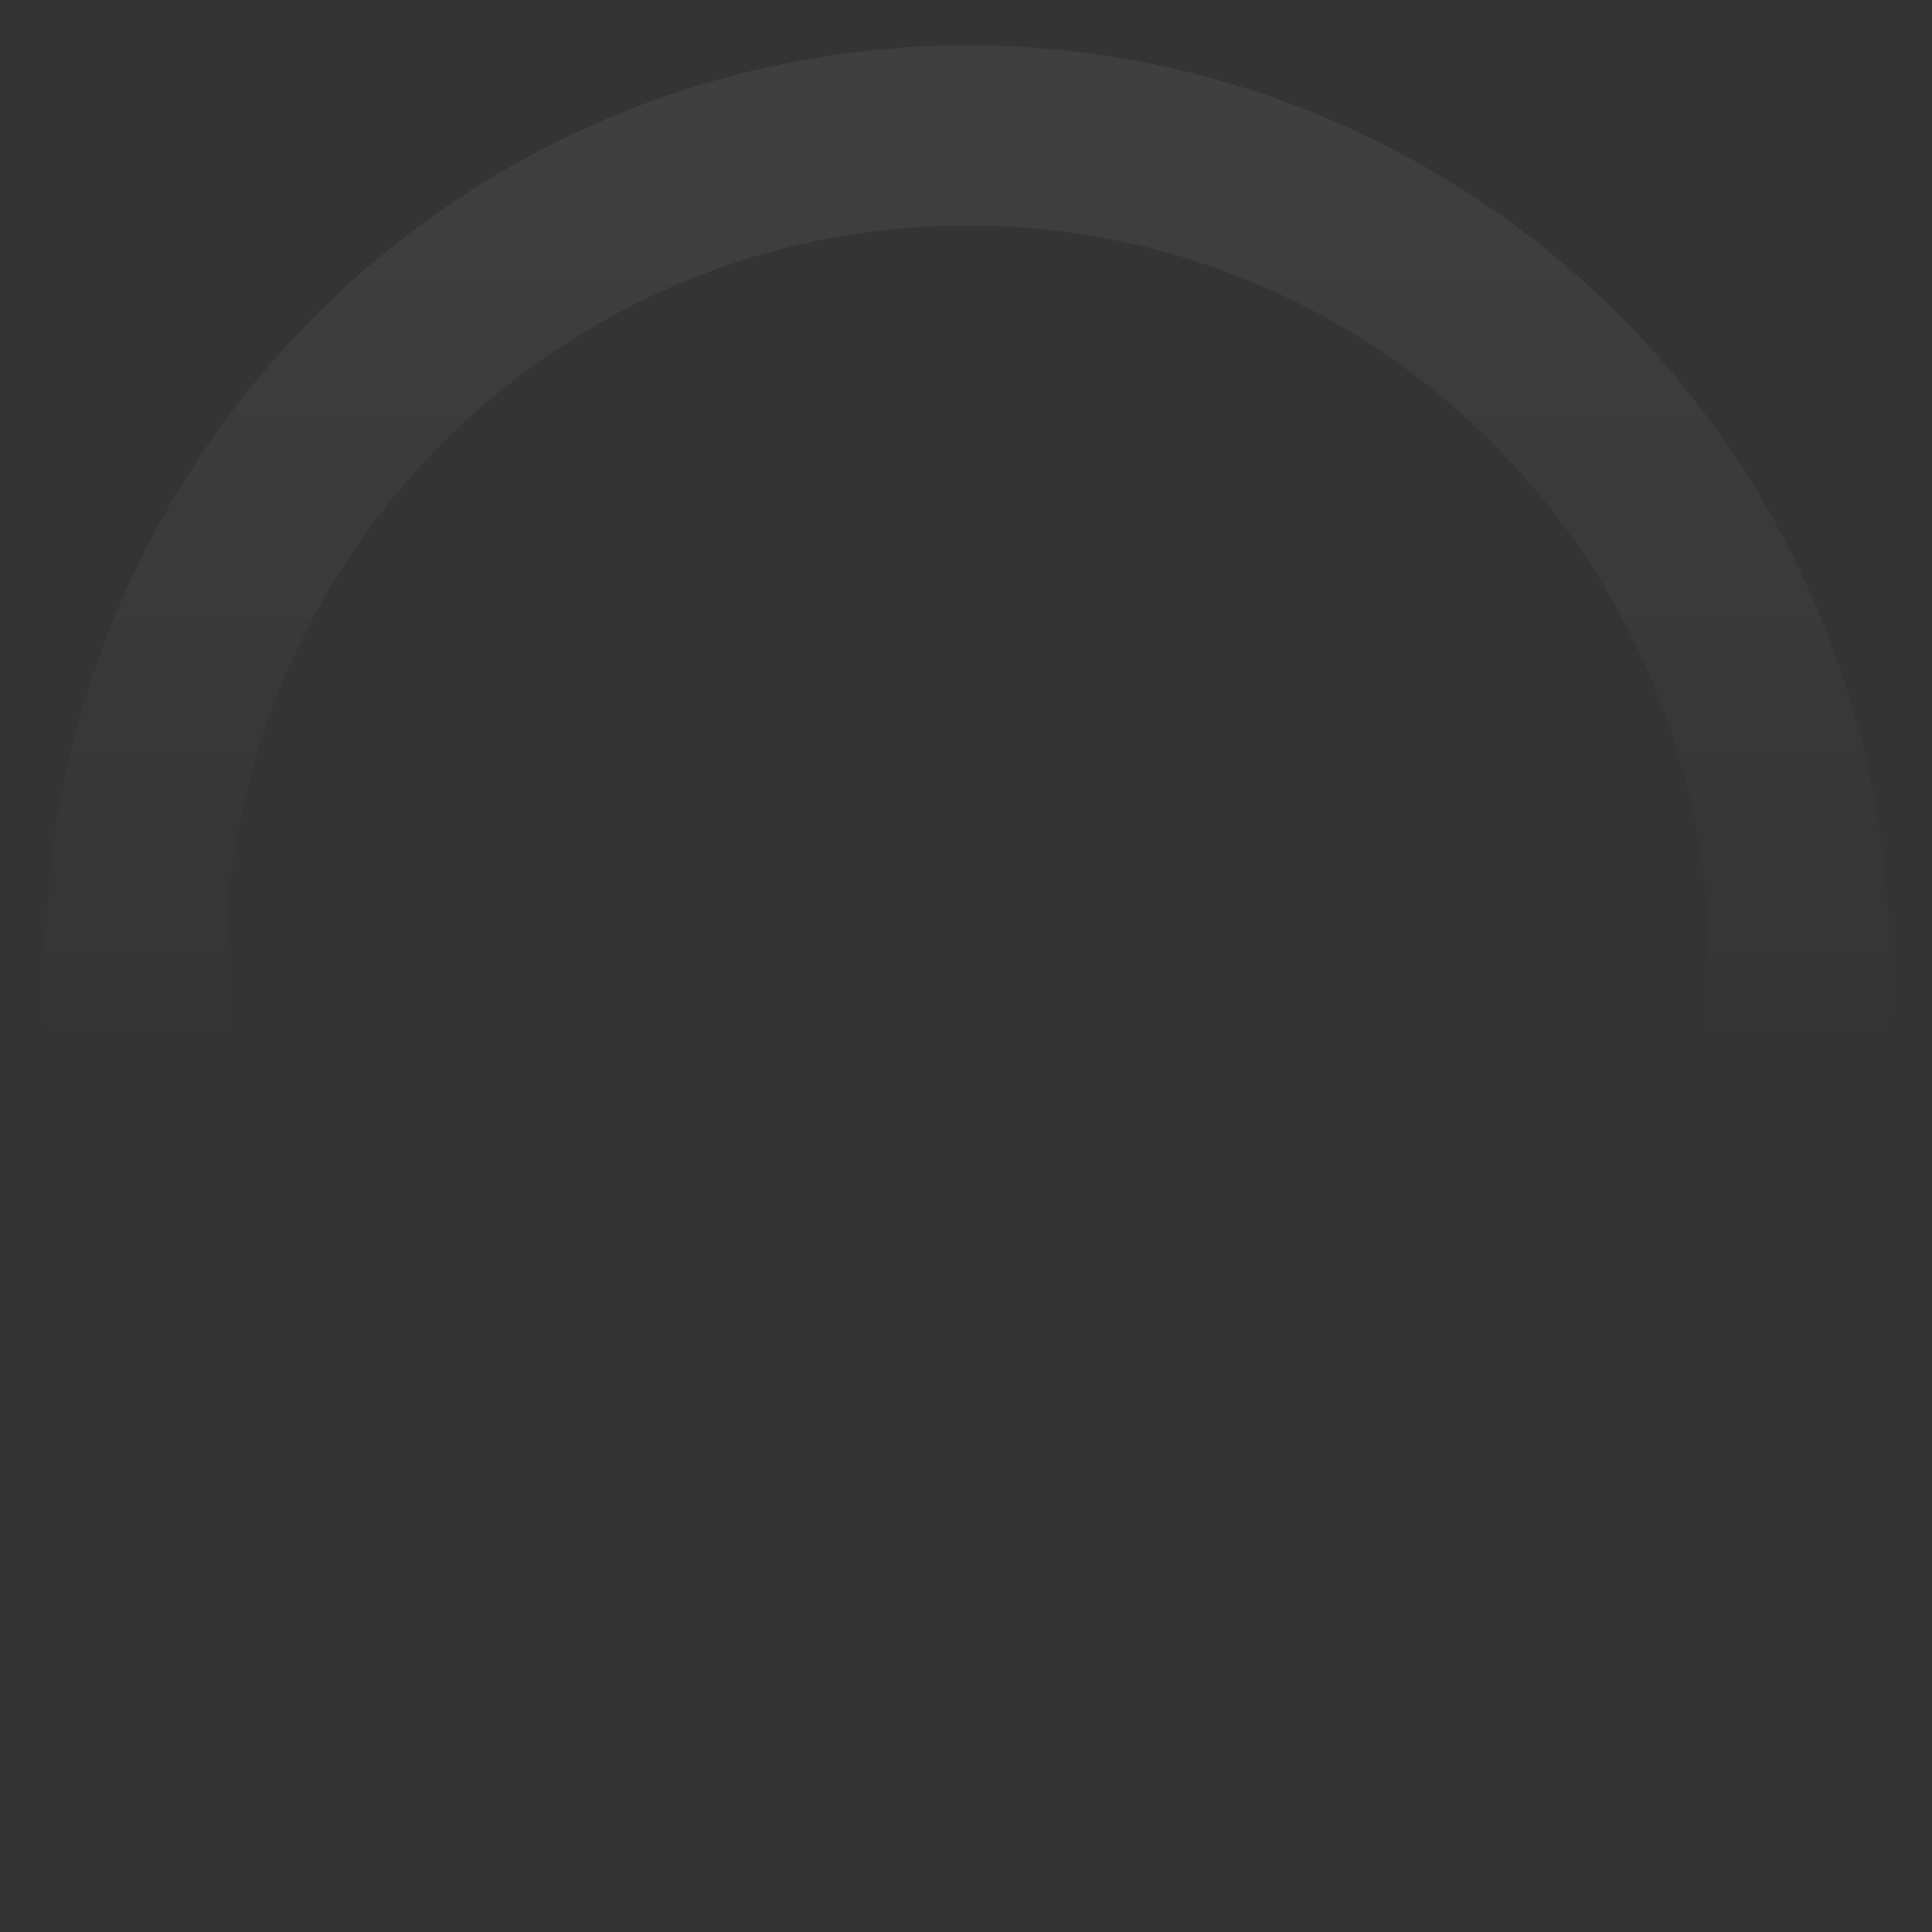 <?xml version="1.0" encoding="UTF-8" standalone="no"?>
<!-- Created with Inkscape (http://www.inkscape.org/) -->

<svg
   xmlns:dc="http://purl.org/dc/elements/1.1/"
   xmlns:cc="http://creativecommons.org/ns#"
   xmlns:rdf="http://www.w3.org/1999/02/22-rdf-syntax-ns#"
   xmlns:svg="http://www.w3.org/2000/svg"
   xmlns="http://www.w3.org/2000/svg"
   xmlns:xlink="http://www.w3.org/1999/xlink"
   xmlns:sodipodi="http://sodipodi.sourceforge.net/DTD/sodipodi-0.dtd"
   xmlns:inkscape="http://www.inkscape.org/namespaces/inkscape"
   width="13mm"
   height="13mm"
   viewBox="0 0 13 13"
   version="1.1"
   id="svg701"
   inkscape:version="0.92.4 (5da689c313, 2019-01-14)"
   sodipodi:docname="MF13knobspec.svg">
  <rect x="0" y="0" width="13" height="13" fill="#333333" stroke="none"/>
  <defs
     id="defs695">
    <linearGradient
       gradientTransform="matrix(8.519,0,0,8.519,-5.25,-2475.728)"
       gradientUnits="userSpaceOnUse"
       y2="293.767"
       x2="3.477"
       y1="290.961"
       x1="3.477"
       id="linearGradient84"
       xlink:href="#linearGradient82"
       inkscape:collect="always" />
    <linearGradient
       id="linearGradient82"
       inkscape:collect="always">
      <stop
         id="stop78"
         offset="0"
         style="stop-color:#ffffff;stop-opacity:0.601" />
      <stop
         id="stop80"
         offset="1"
         style="stop-color:#ffffff;stop-opacity:0;" />
    </linearGradient>
  </defs>
  <sodipodi:namedview
     id="base"
     pagecolor="#ffffff"
     bordercolor="#666666"
     borderopacity="1.0"
     inkscape:pageopacity="0.0"
     inkscape:pageshadow="2"
     inkscape:zoom="4.6709135"
     inkscape:cx="29.19412"
     inkscape:cy="3.3899428"
     inkscape:document-units="mm"
     inkscape:current-layer="layer1"
     showgrid="false"
     inkscape:window-width="1920"
     inkscape:window-height="1147"
     inkscape:window-x="-8"
     inkscape:window-y="-8"
     inkscape:window-maximized="1" />
  <g
     inkscape:label="Layer 1"
     inkscape:groupmode="layer"
     id="layer1"
     transform="translate(0,-284)">
    <g
       id="g871">
      <ellipse
         cy="290.5"
         cx="6.5"
         id="ellipse57"
         style="opacity:1;fill:#ffffff;fill-opacity:0.004;stroke:none;stroke-width:0.494;stroke-linecap:butt;stroke-linejoin:round;stroke-miterlimit:4;stroke-dasharray:none;stroke-dashoffset:0;stroke-opacity:1;paint-order:normal"
         rx="6.5"
         ry="6.5" />
      <path
         id="ellipse76"
         transform="matrix(0.265,0,0,0.265,0,284)"
         d="M 24.566,1.152 A 23.415,23.415 0 0 0 1.152,24.566 23.415,23.415 0 0 0 24.566,47.982 23.415,23.415 0 0 0 47.982,24.566 23.415,23.415 0 0 0 24.566,1.152 Z m 0,4.574 C 34.972,5.727 43.406,14.161 43.406,24.566 43.406,34.971 34.972,43.406 24.566,43.406 14.161,43.406 5.727,34.971 5.727,24.566 5.727,14.161 14.161,5.727 24.566,5.727 Z"
         style="opacity:0.091;fill:url(#linearGradient84);fill-opacity:1;stroke:none;stroke-width:1.663;stroke-linecap:butt;stroke-linejoin:round;stroke-miterlimit:4;stroke-dasharray:none;stroke-dashoffset:0;stroke-opacity:1;paint-order:normal"
         inkscape:connector-curvature="0" />
    </g>
  </g>
</svg>
